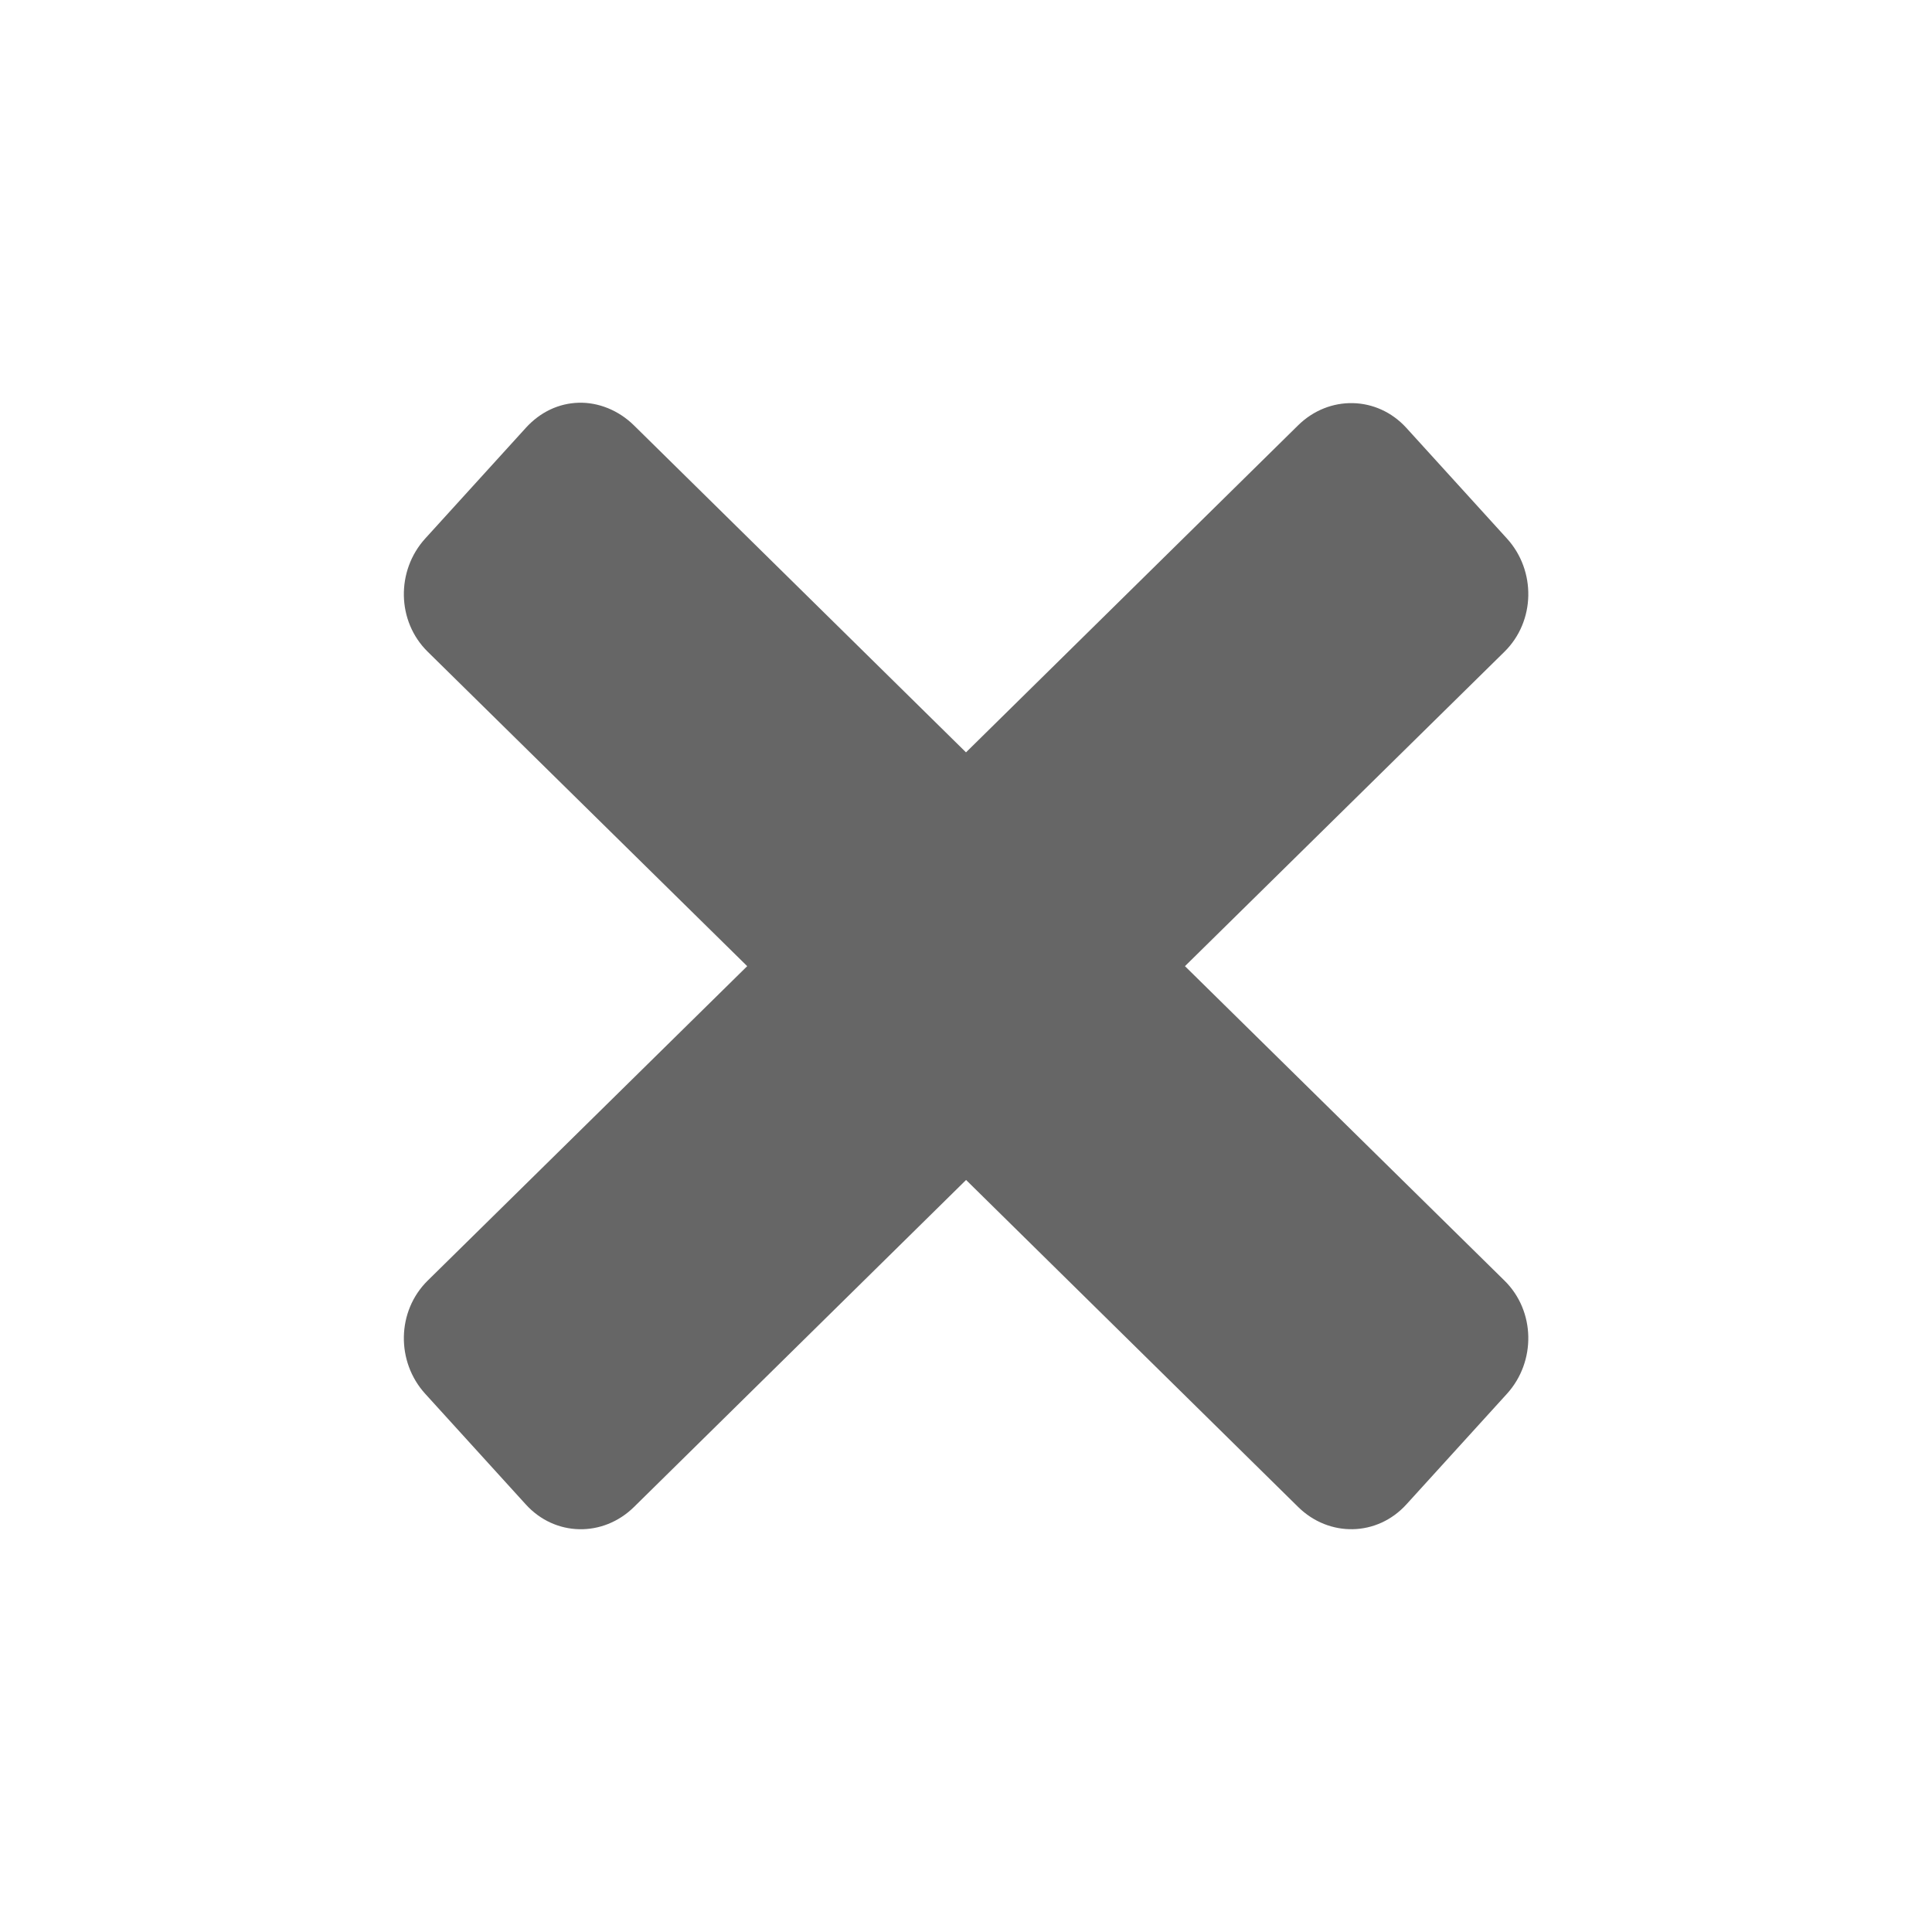 <?xml version="1.0" encoding="UTF-8" standalone="no"?>
<svg
   xmlns:dc="http://purl.org/dc/elements/1.1/"
   xmlns:cc="http://creativecommons.org/ns#"
   xmlns:rdf="http://www.w3.org/1999/02/22-rdf-syntax-ns#"
   xmlns:svg="http://www.w3.org/2000/svg"
   xmlns="http://www.w3.org/2000/svg"
   height="24"
   width="24"
   version="1.1"
   id="svg6">
  <defs
     id="defs10" />
  <path
     d="m 7.188,5.003 c -0.244,0.007 -0.475,0.113 -0.656,0.312 l -1.25,1.375 c -0.363,0.4 -0.354,1.028 0.031,1.406 l 3.969,3.906 -3.969,3.906 c -0.385,0.379 -0.394,1.007 -0.031,1.406 l 1.25,1.375 c 0.363,0.4 0.959,0.41 1.344,0.031 l 4.125,-4.062 4.125,4.062 c 0.385,0.379 0.981,0.368 1.344,-0.031 l 1.25,-1.375 c 0.363,-0.4 0.354,-1.028 -0.031,-1.406 l -3.969,-3.906 3.969,-3.906 c 0.385,-0.379 0.394,-1.007 0.031,-1.406 l -1.25,-1.375 C 17.106,4.916 16.51,4.905 16.125,5.284 L 12,9.346 7.875,5.284 C 7.683,5.095 7.431,4.996 7.188,5.003 Z"
     id="rect3280"
     style="color:#000000;clip-rule:nonzero;display:inline;overflow:visible;visibility:visible;opacity:1;isolation:auto;mix-blend-mode:normal;color-interpolation:sRGB;color-interpolation-filters:linearRGB;solid-color:#000000;solid-opacity:1;fill:#666666;fill-opacity:1;fill-rule:nonzero;stroke:none;stroke-width:1;stroke-linecap:butt;stroke-linejoin:miter;stroke-miterlimit:4;stroke-dasharray:none;stroke-dashoffset:0;stroke-opacity:1;marker:none;color-rendering:auto;image-rendering:auto;shape-rendering:auto;text-rendering:auto;enable-background:accumulate" />
</svg>
